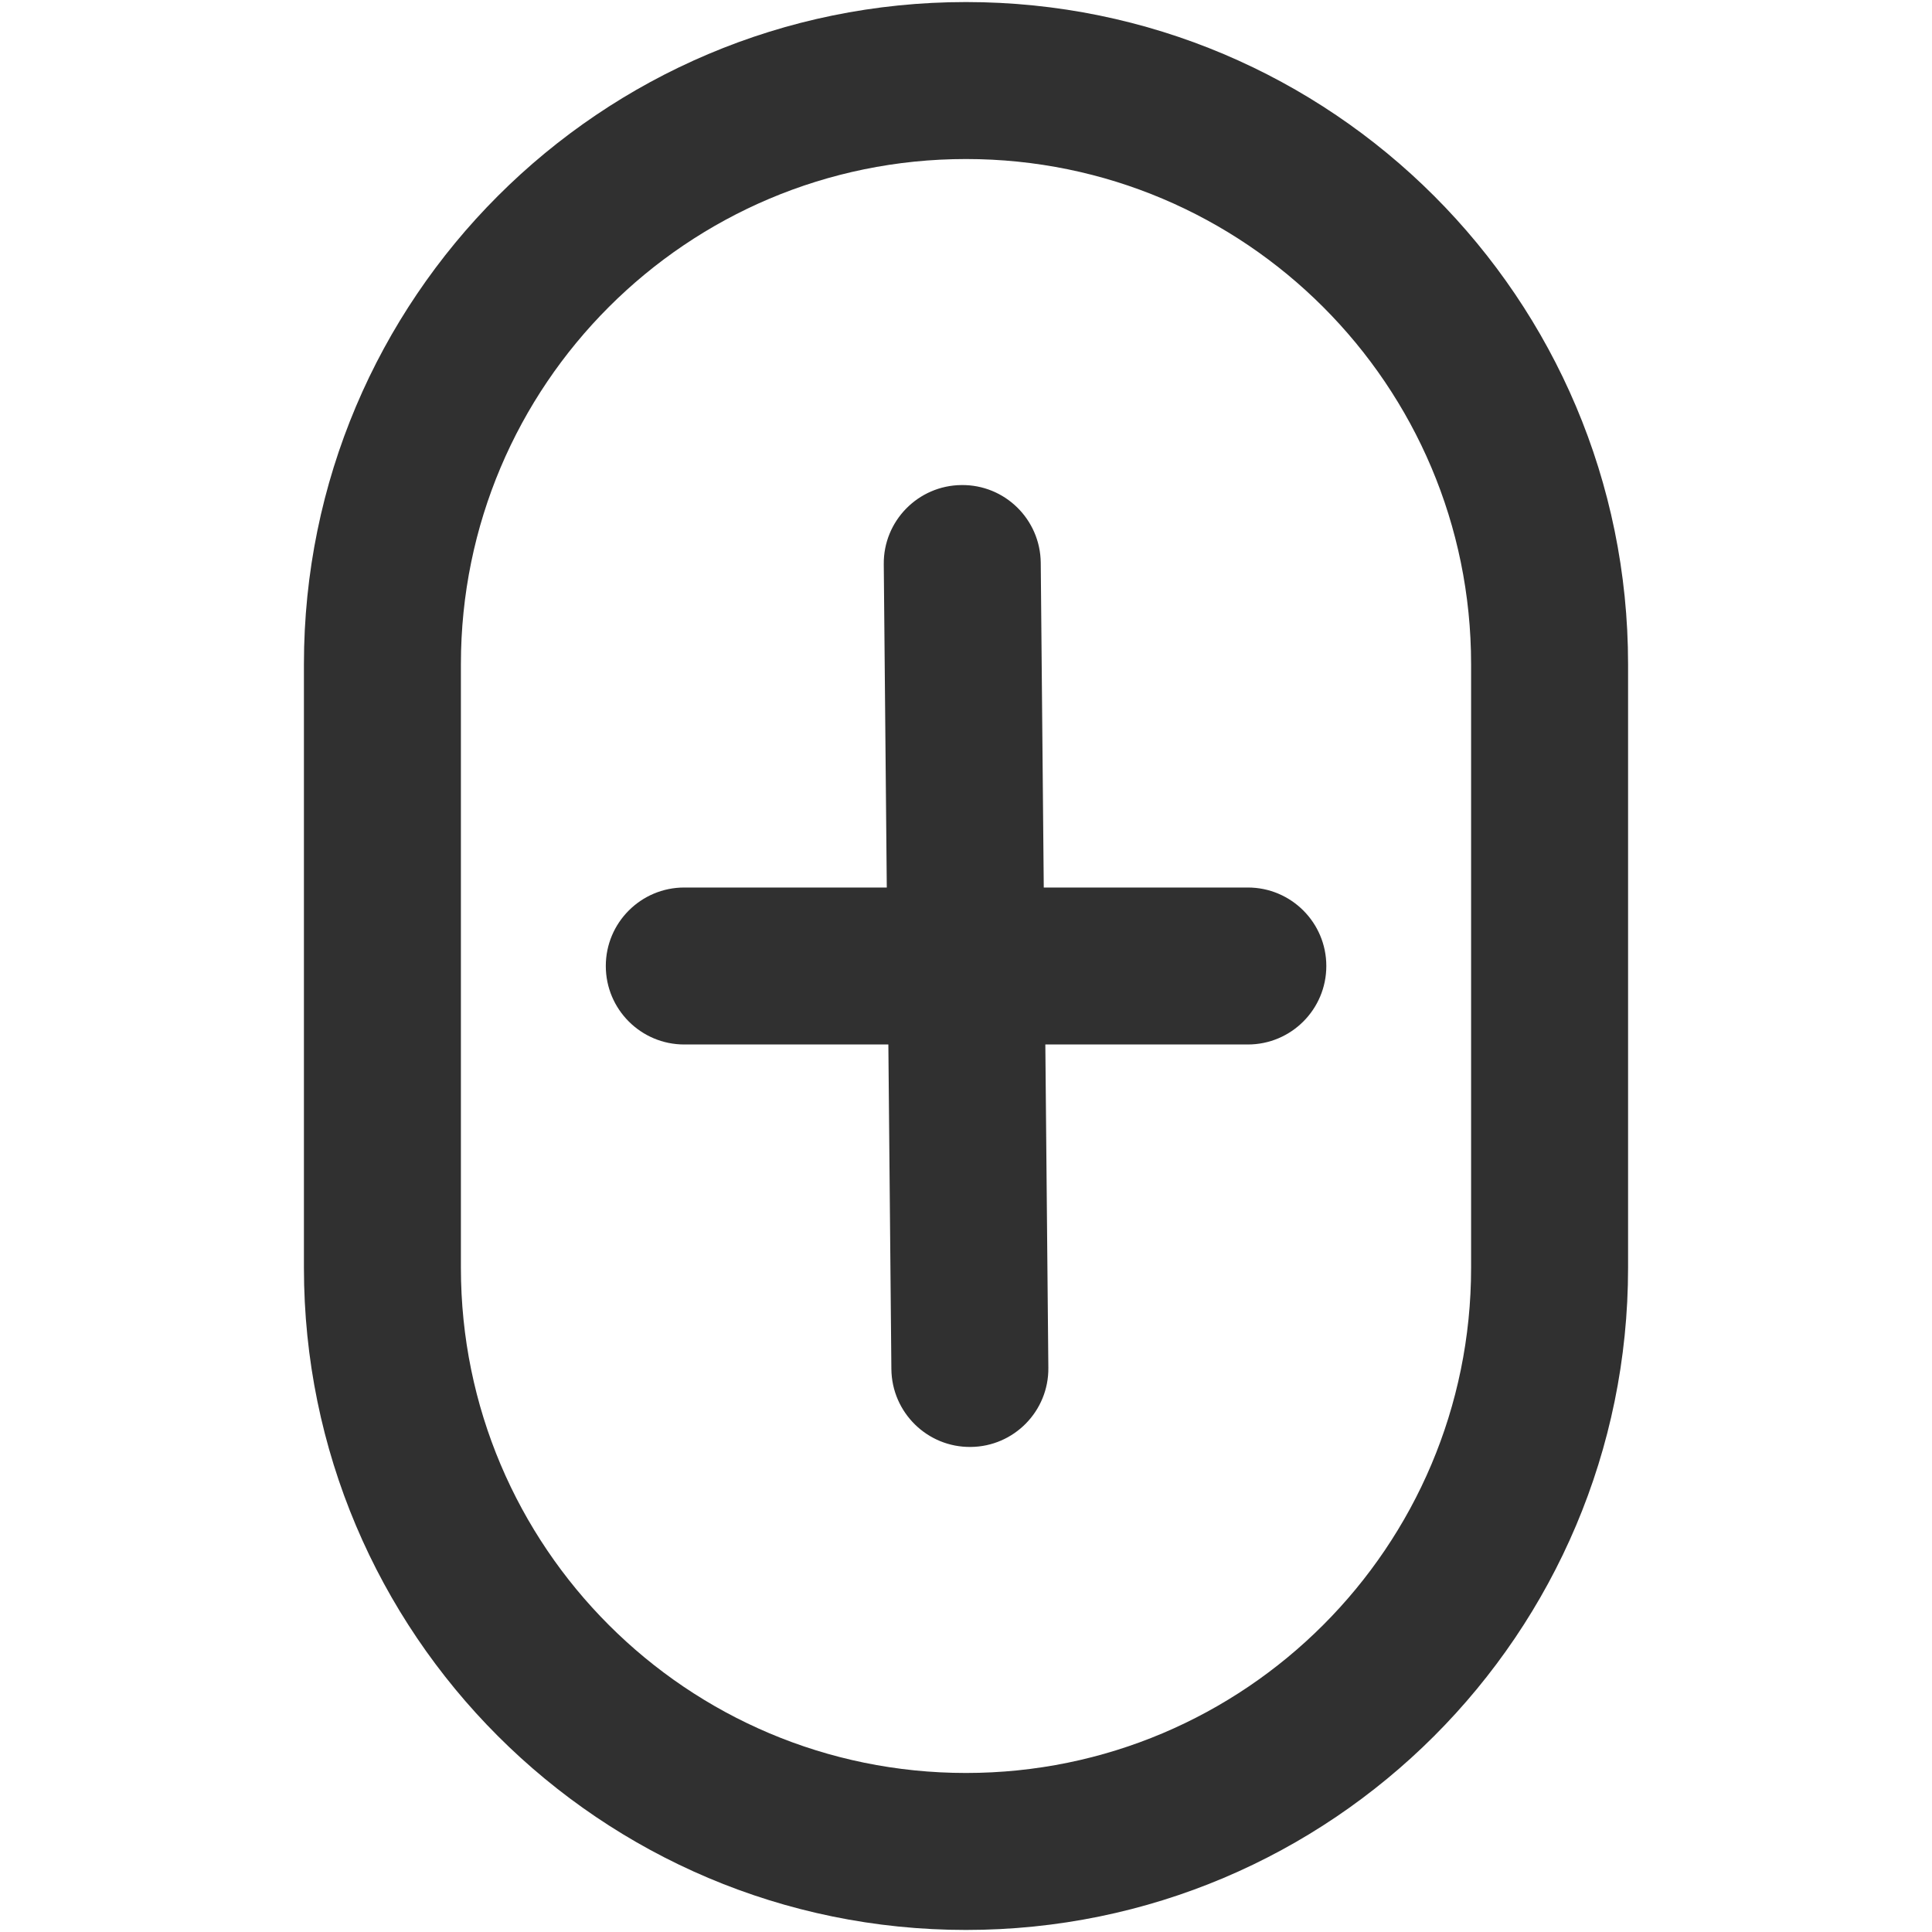 <svg width="16" height="16" viewBox="0 0 16 16" fill="none" xmlns="http://www.w3.org/2000/svg">
<path fill-rule="evenodd" clip-rule="evenodd" d="M2.517 5.5C2.517 2.472 4.972 0.017 8 0.017C11.028 0.017 13.483 2.472 13.483 5.5V10.5C13.483 13.528 11.028 15.983 8 15.983C4.972 15.983 2.517 13.528 2.517 10.5V5.5ZM8 1.317C5.69 1.317 3.817 3.19 3.817 5.5V10.5C3.817 12.81 5.69 14.683 8 14.683C10.31 14.683 12.183 12.81 12.183 10.5V5.5C12.183 3.19 10.31 1.317 8 1.317ZM7.963 4.017C8.322 4.013 8.615 4.301 8.619 4.66L8.644 7.35H10.334C10.693 7.35 10.984 7.641 10.984 8C10.984 8.359 10.693 8.65 10.334 8.65H8.657L8.682 11.327C8.686 11.686 8.397 11.98 8.039 11.983C7.68 11.987 7.386 11.698 7.382 11.339L7.357 8.65H5.667C5.308 8.65 5.017 8.359 5.017 8C5.017 7.641 5.308 7.35 5.667 7.35H7.344L7.319 4.673C7.315 4.314 7.604 4.02 7.963 4.017Z" fill="#303030"/>
</svg>
